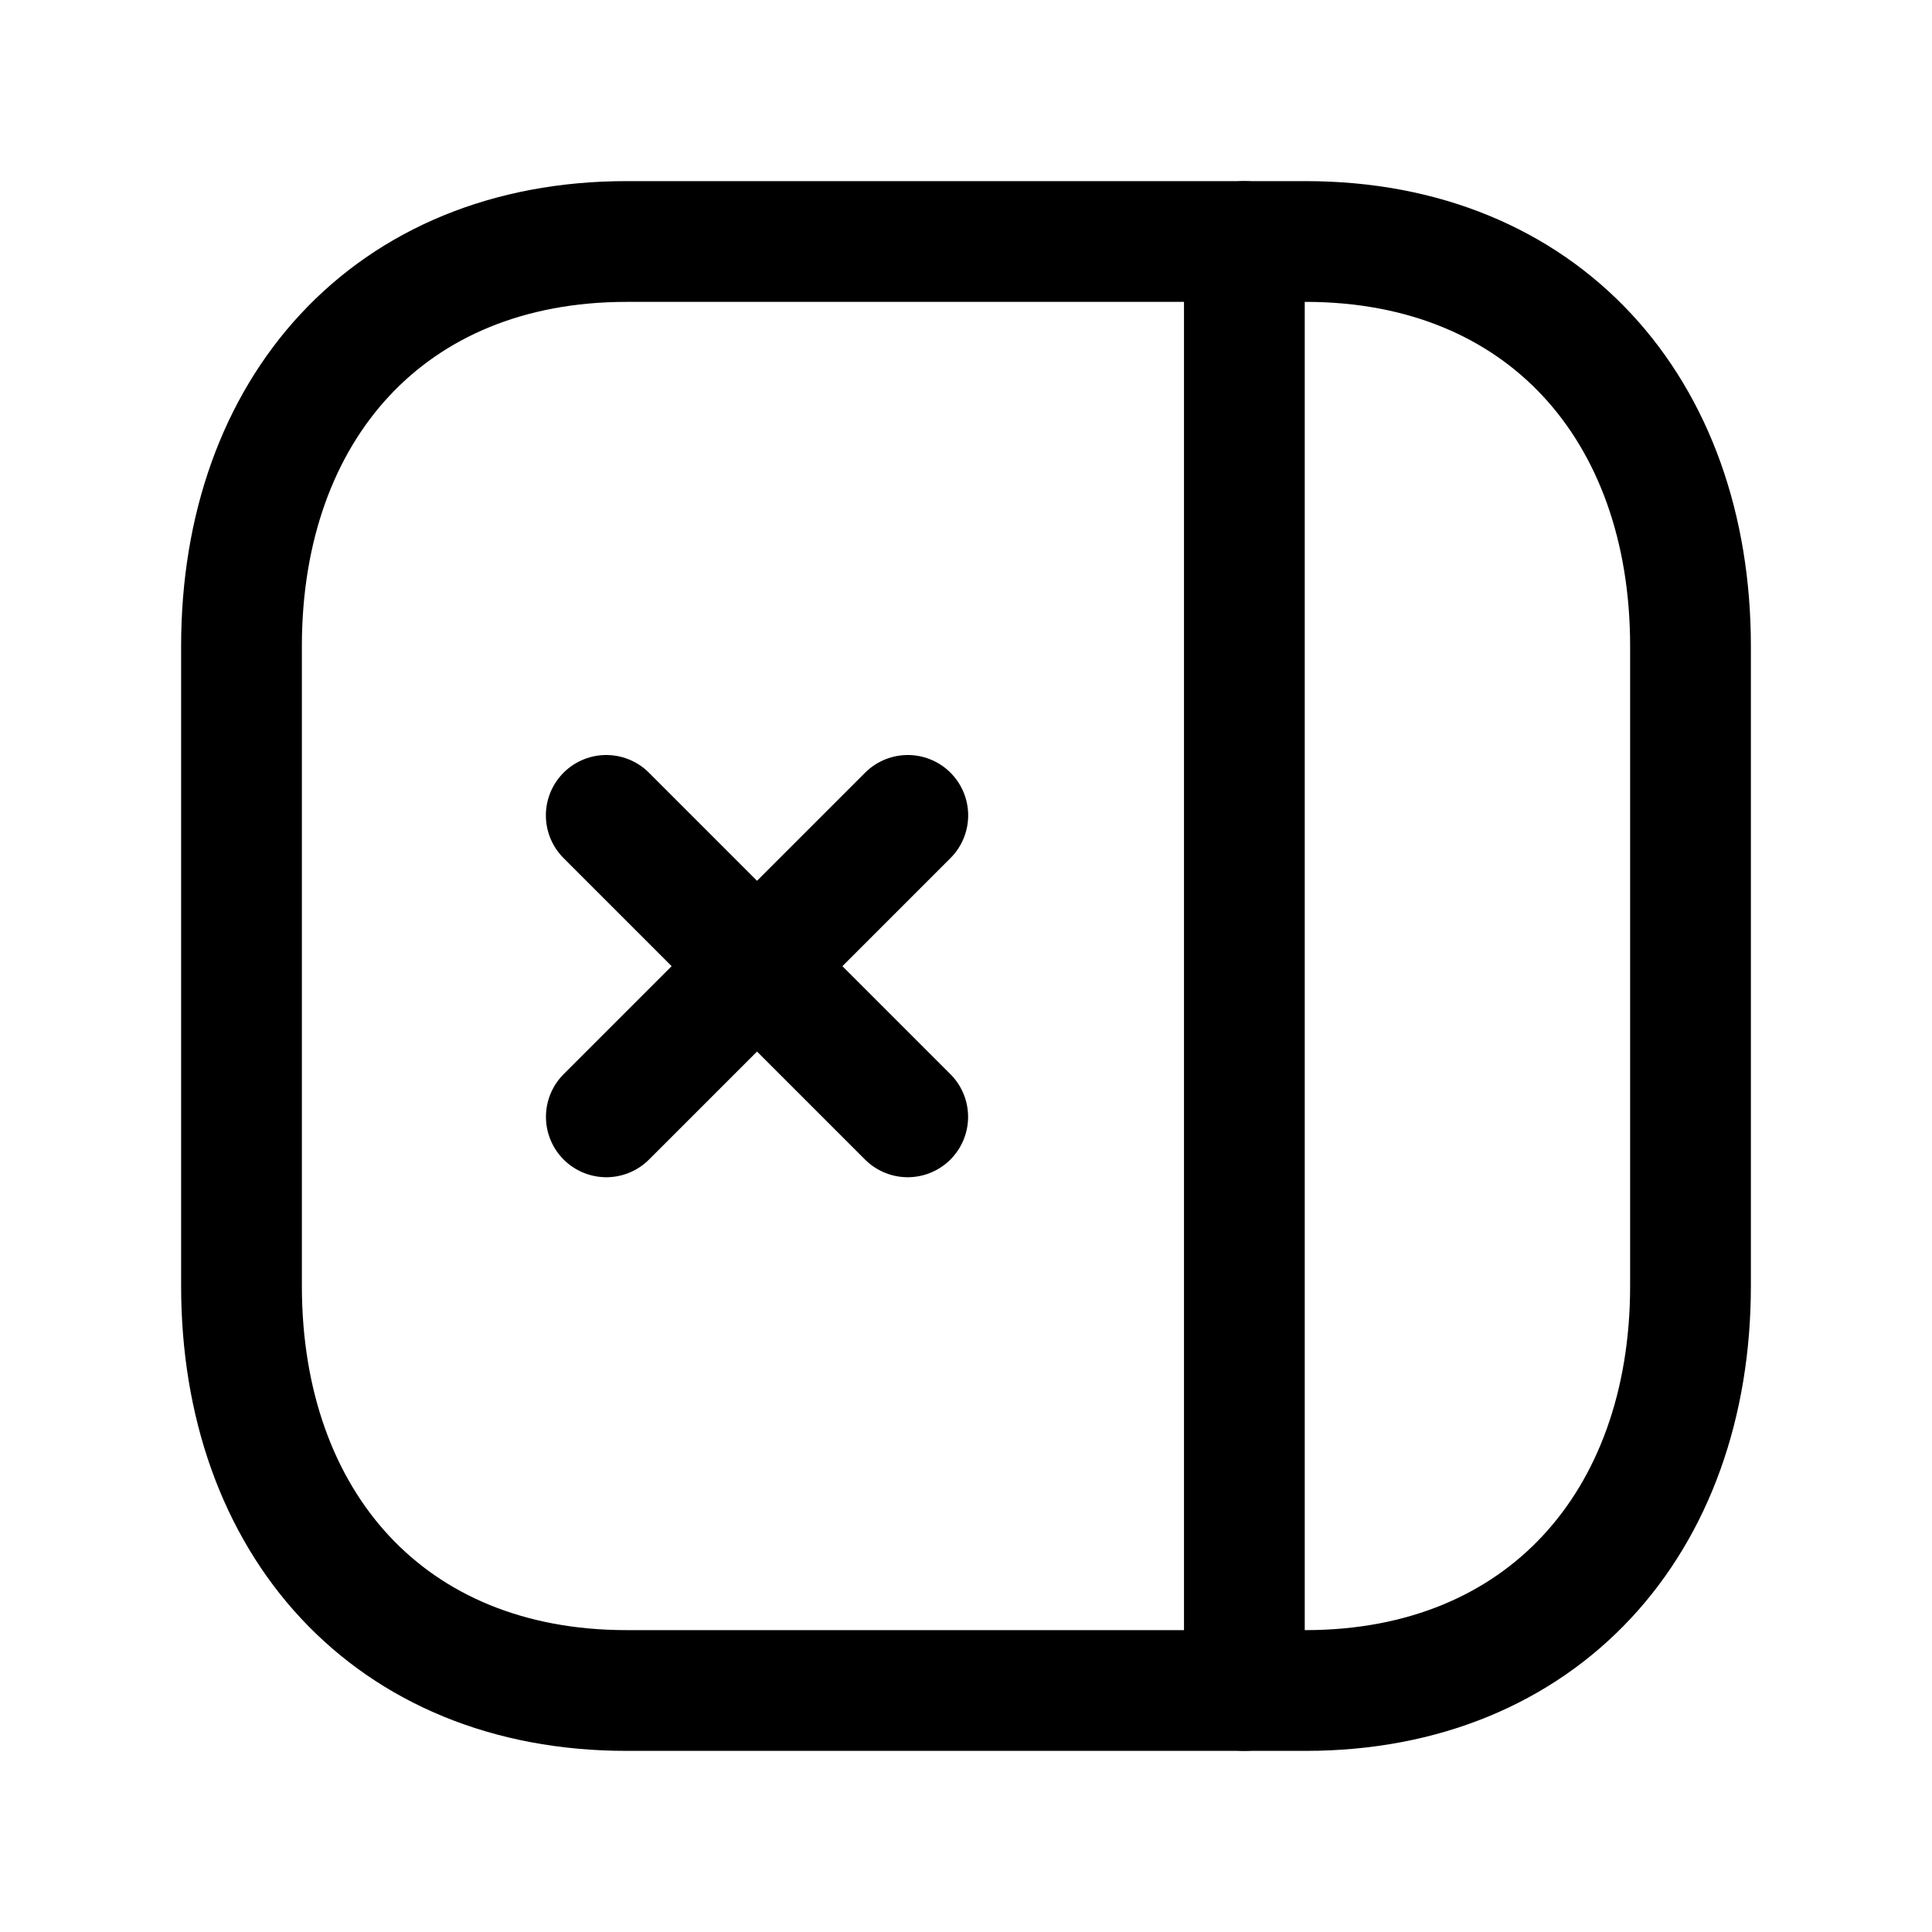 <svg width="24" height="24" viewBox="0 0 24 24" fill="none" xmlns="http://www.w3.org/2000/svg">
<path d="M16.218 21H7.783C4.835 21 3 18.919 3 15.974V8.026C3 5.081 4.835 3 7.784 3H16.218C19.166 3 21 5.081 21 8.026V15.974C21 18.919 19.157 21 16.218 21Z" stroke="black" stroke-width="1.5" stroke-linecap="round" stroke-linejoin="round"/>
<path d="M15.458 21V3" stroke="black" stroke-width="1.5" stroke-linecap="round" stroke-linejoin="round"/>
<path d="M7.531 10.129L11.276 13.874M11.277 10.129L7.532 13.874" stroke="black" stroke-width="1.5" stroke-linecap="round" stroke-linejoin="round"/>
</svg>